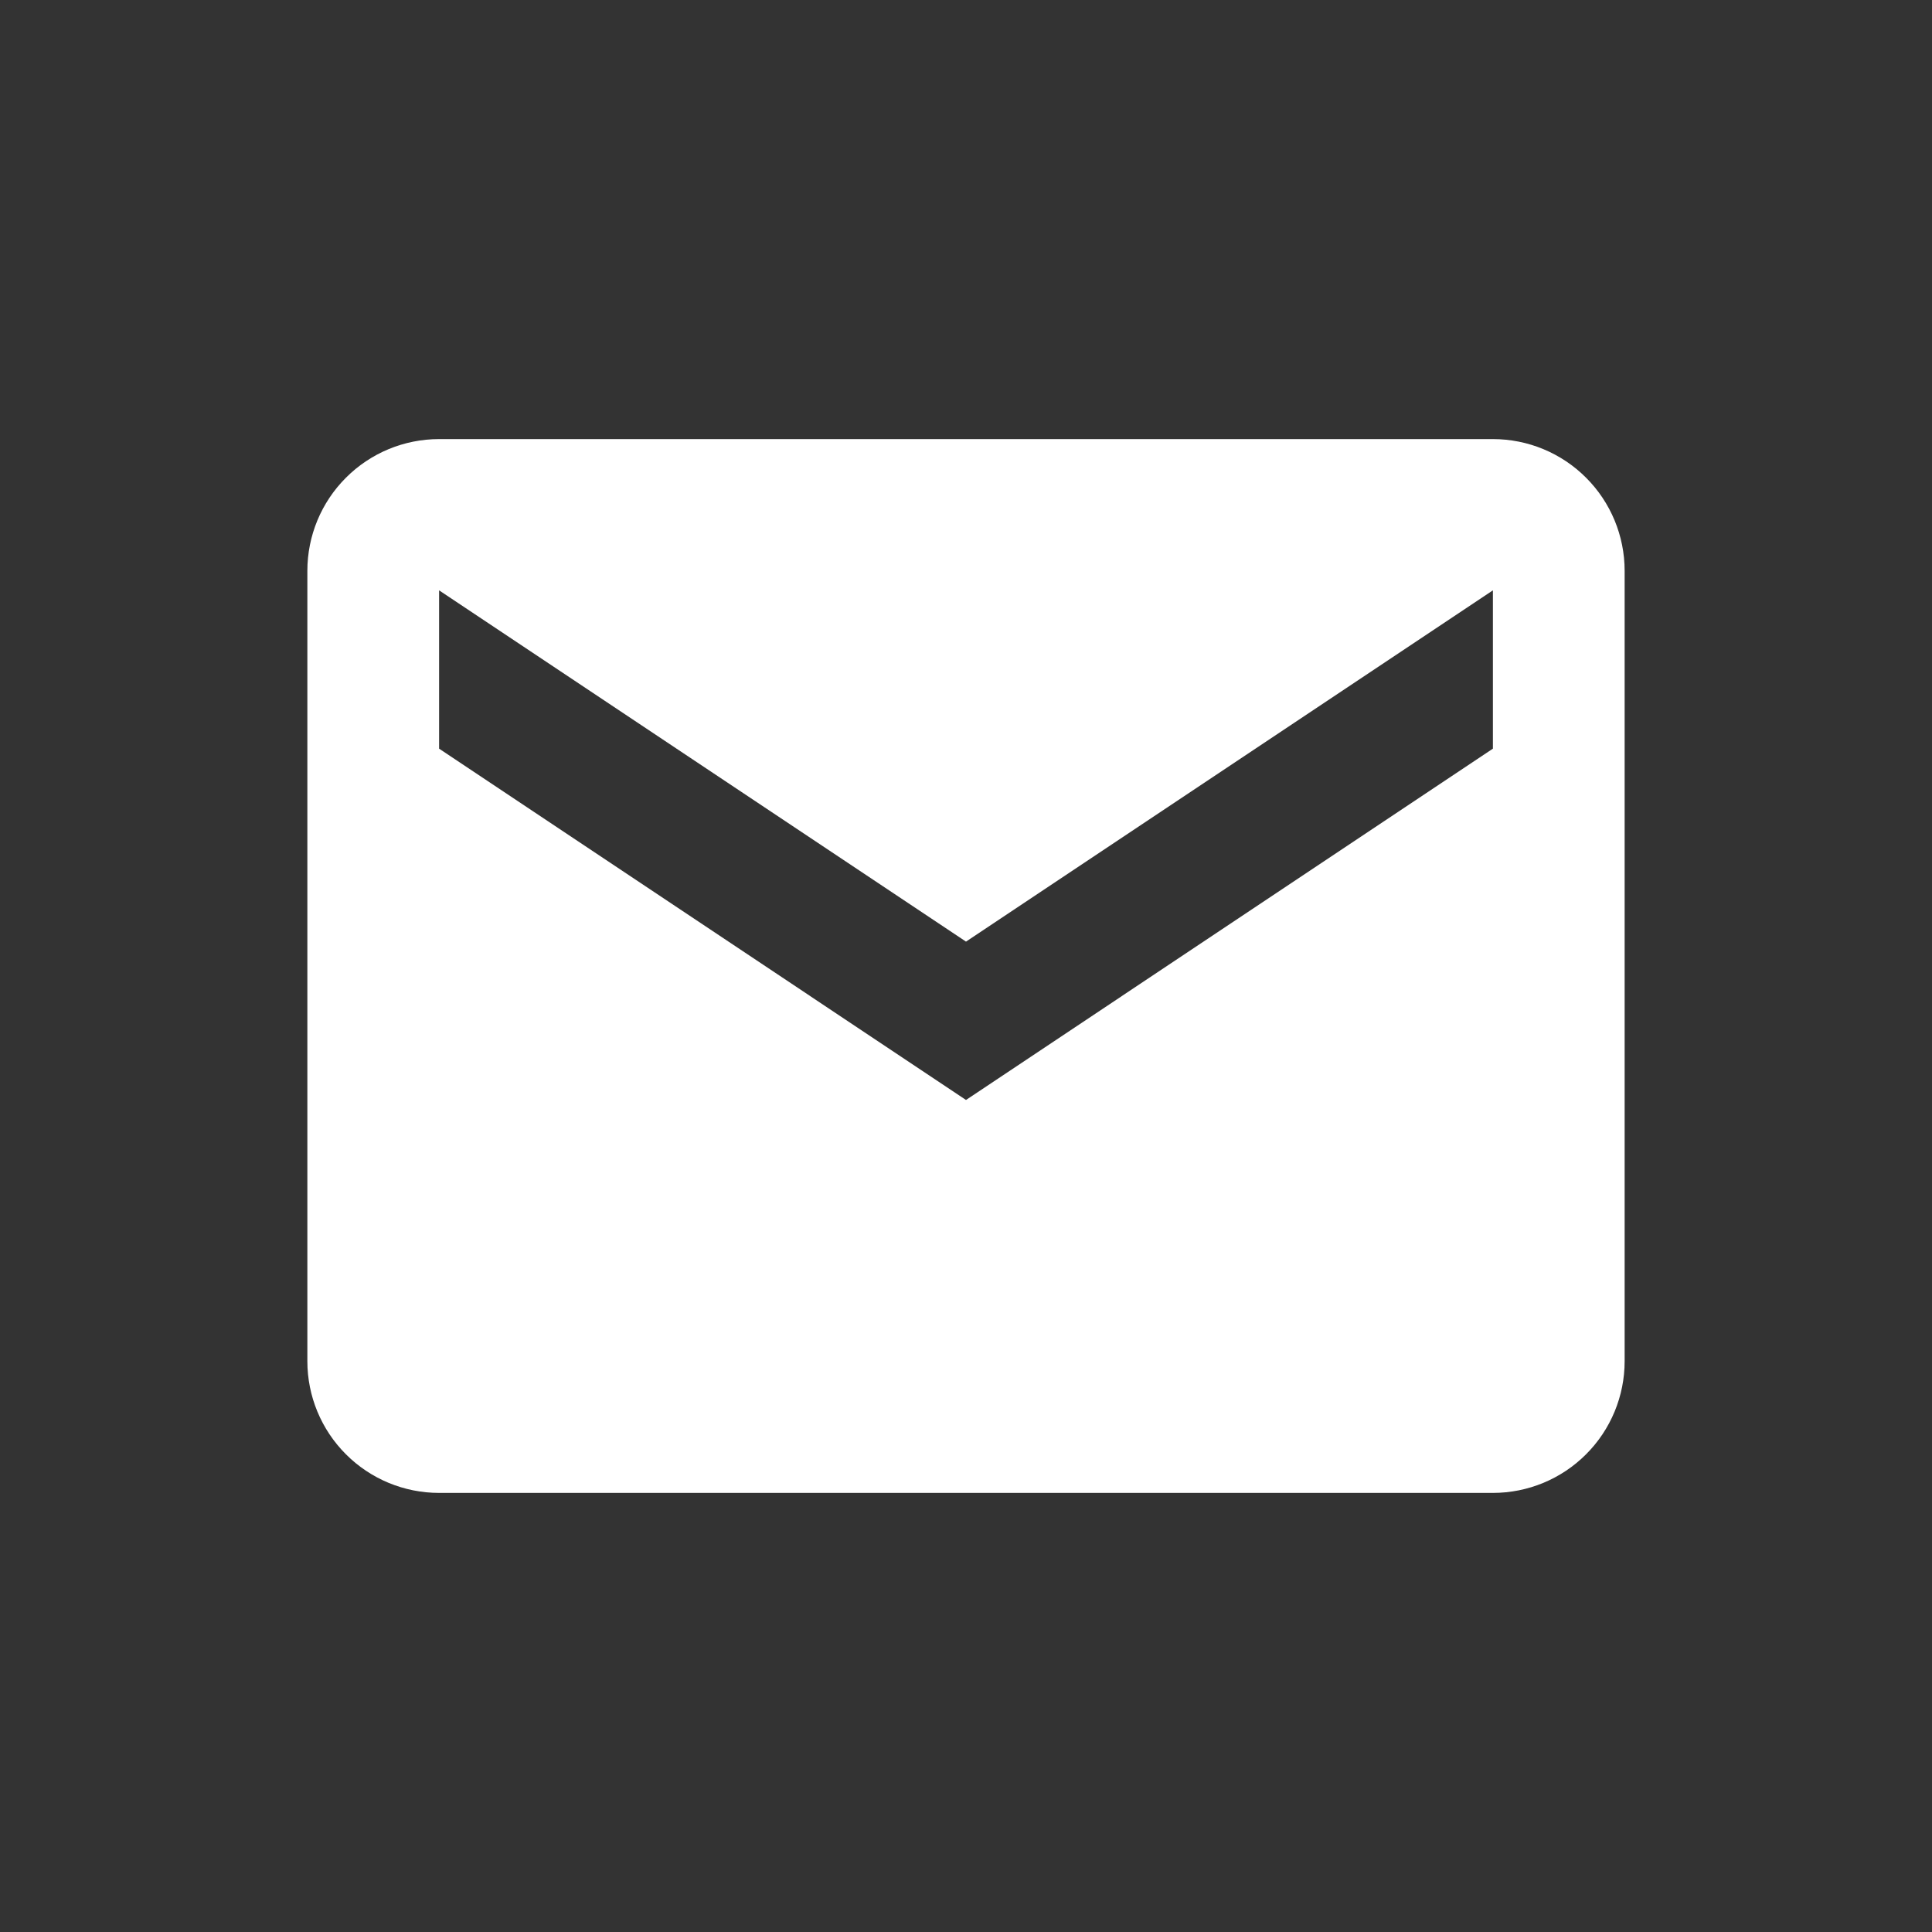 <svg width="44" height="44" viewBox="0 0 44 44" fill="none" xmlns="http://www.w3.org/2000/svg">
<rect x="0" y="0" width="44" height="44" fill="#333333" stroke="none"/>
<path d="M34 10H10C9.204 10 8.441 10.316 7.879 10.879C7.316 11.441 7 12.204 7 13V31C7 31.796 7.316 32.559 7.879 33.121C8.441 33.684 9.204 34 10 34H34C34.796 34 35.559 33.684 36.121 33.121C36.684 32.559 37 31.796 37 31V13C37 12.204 36.684 11.441 36.121 10.879C35.559 10.316 34.796 10 34 10ZM34 17.05L22 25.051L10 17.05V13.445L22 21.445L34 13.445V17.05Z" fill="white"/>
</svg>
